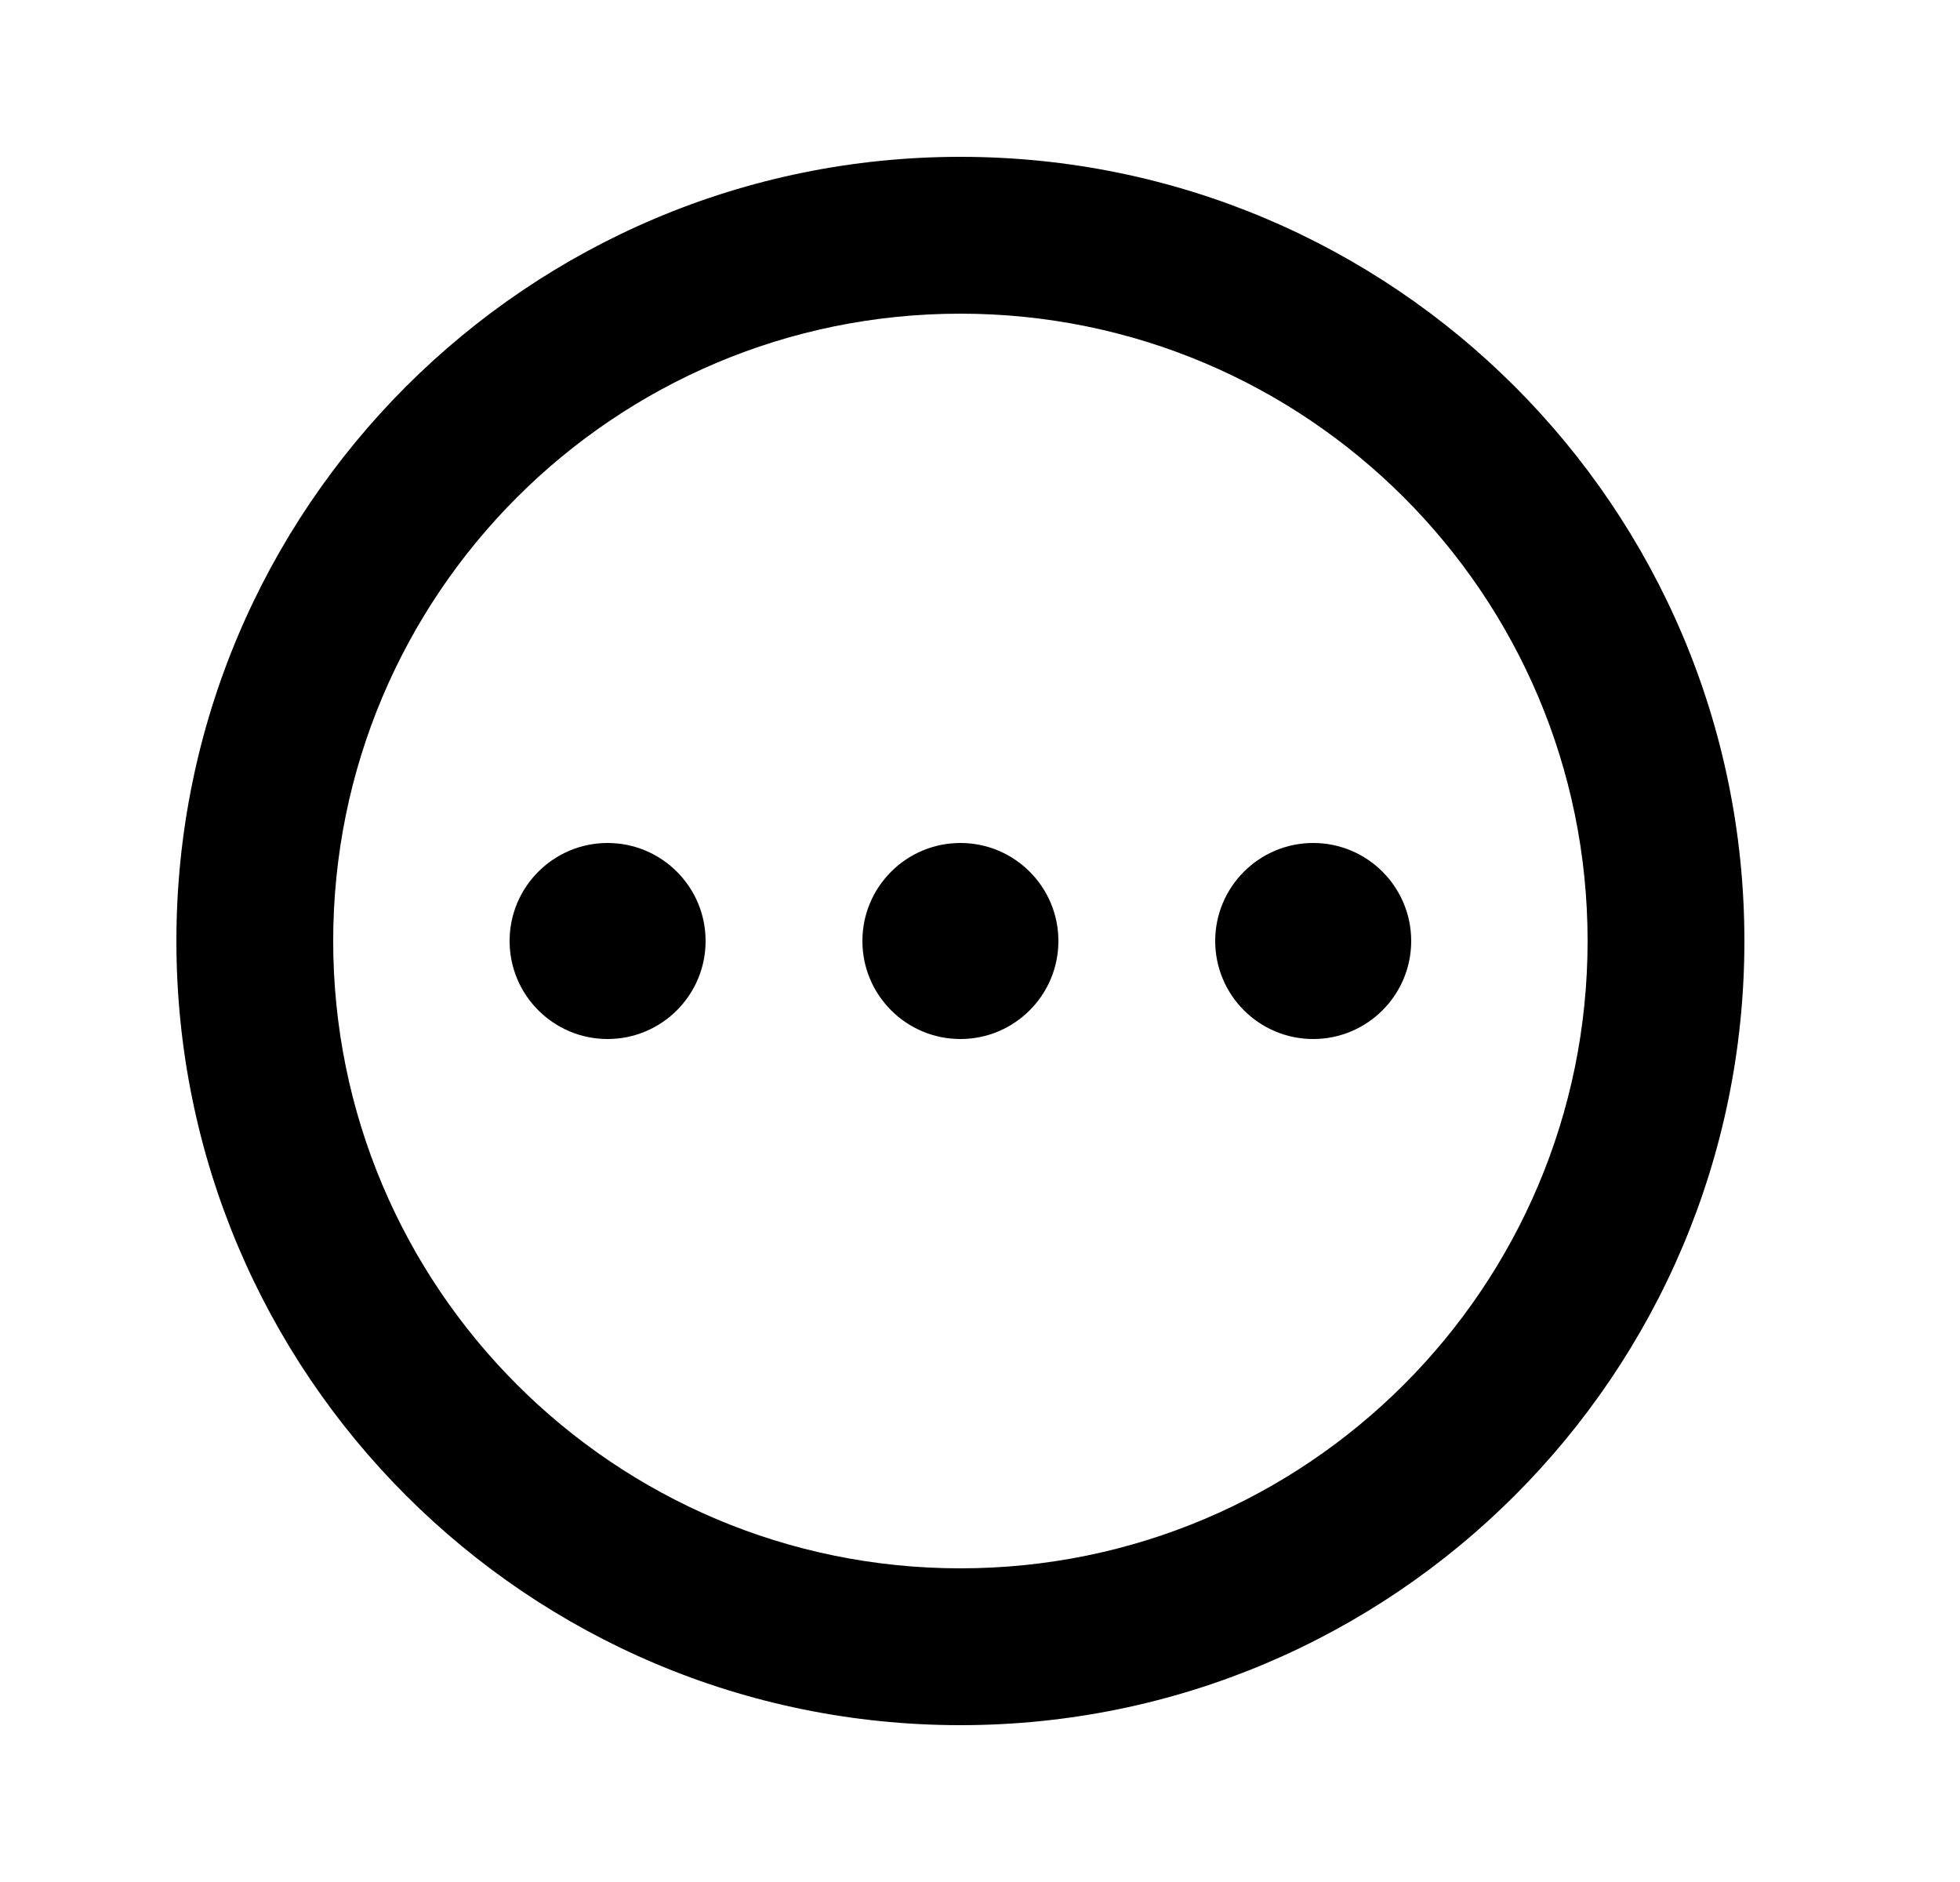 <svg width="25" height="24" viewBox="0 0 25 24" fill="none" xmlns="http://www.w3.org/2000/svg">
<path d="M12.25 10.75C11.56 10.75 11 11.31 11 12C11 12.69 11.56 13.25 12.25 13.25C12.94 13.25 13.5 12.69 13.5 12C13.5 11.31 12.94 10.75 12.25 10.75Z" fill="black"/>
<path d="M15.5 12C15.5 11.31 16.06 10.75 16.75 10.75C17.44 10.75 18 11.31 18 12C18 12.69 17.44 13.25 16.75 13.25C16.06 13.25 15.5 12.69 15.5 12Z" fill="black"/>
<path d="M7.75 10.75C7.06 10.75 6.5 11.31 6.5 12C6.5 12.69 7.06 13.25 7.75 13.25C8.44 13.25 9 12.69 9 12C9 11.31 8.44 10.75 7.75 10.75Z" fill="black"/>
<path fill-rule="evenodd" clip-rule="evenodd" d="M12.25 2C6.727 2 2.25 6.477 2.25 12C2.25 17.523 6.727 22 12.25 22C17.773 22 22.25 17.523 22.25 12C22.25 6.477 17.773 2 12.25 2ZM4.25 12C4.25 7.582 7.832 4 12.25 4C16.668 4 20.25 7.582 20.25 12C20.25 16.418 16.668 20 12.25 20C7.832 20 4.25 16.418 4.25 12Z" fill="black"/>
</svg>
